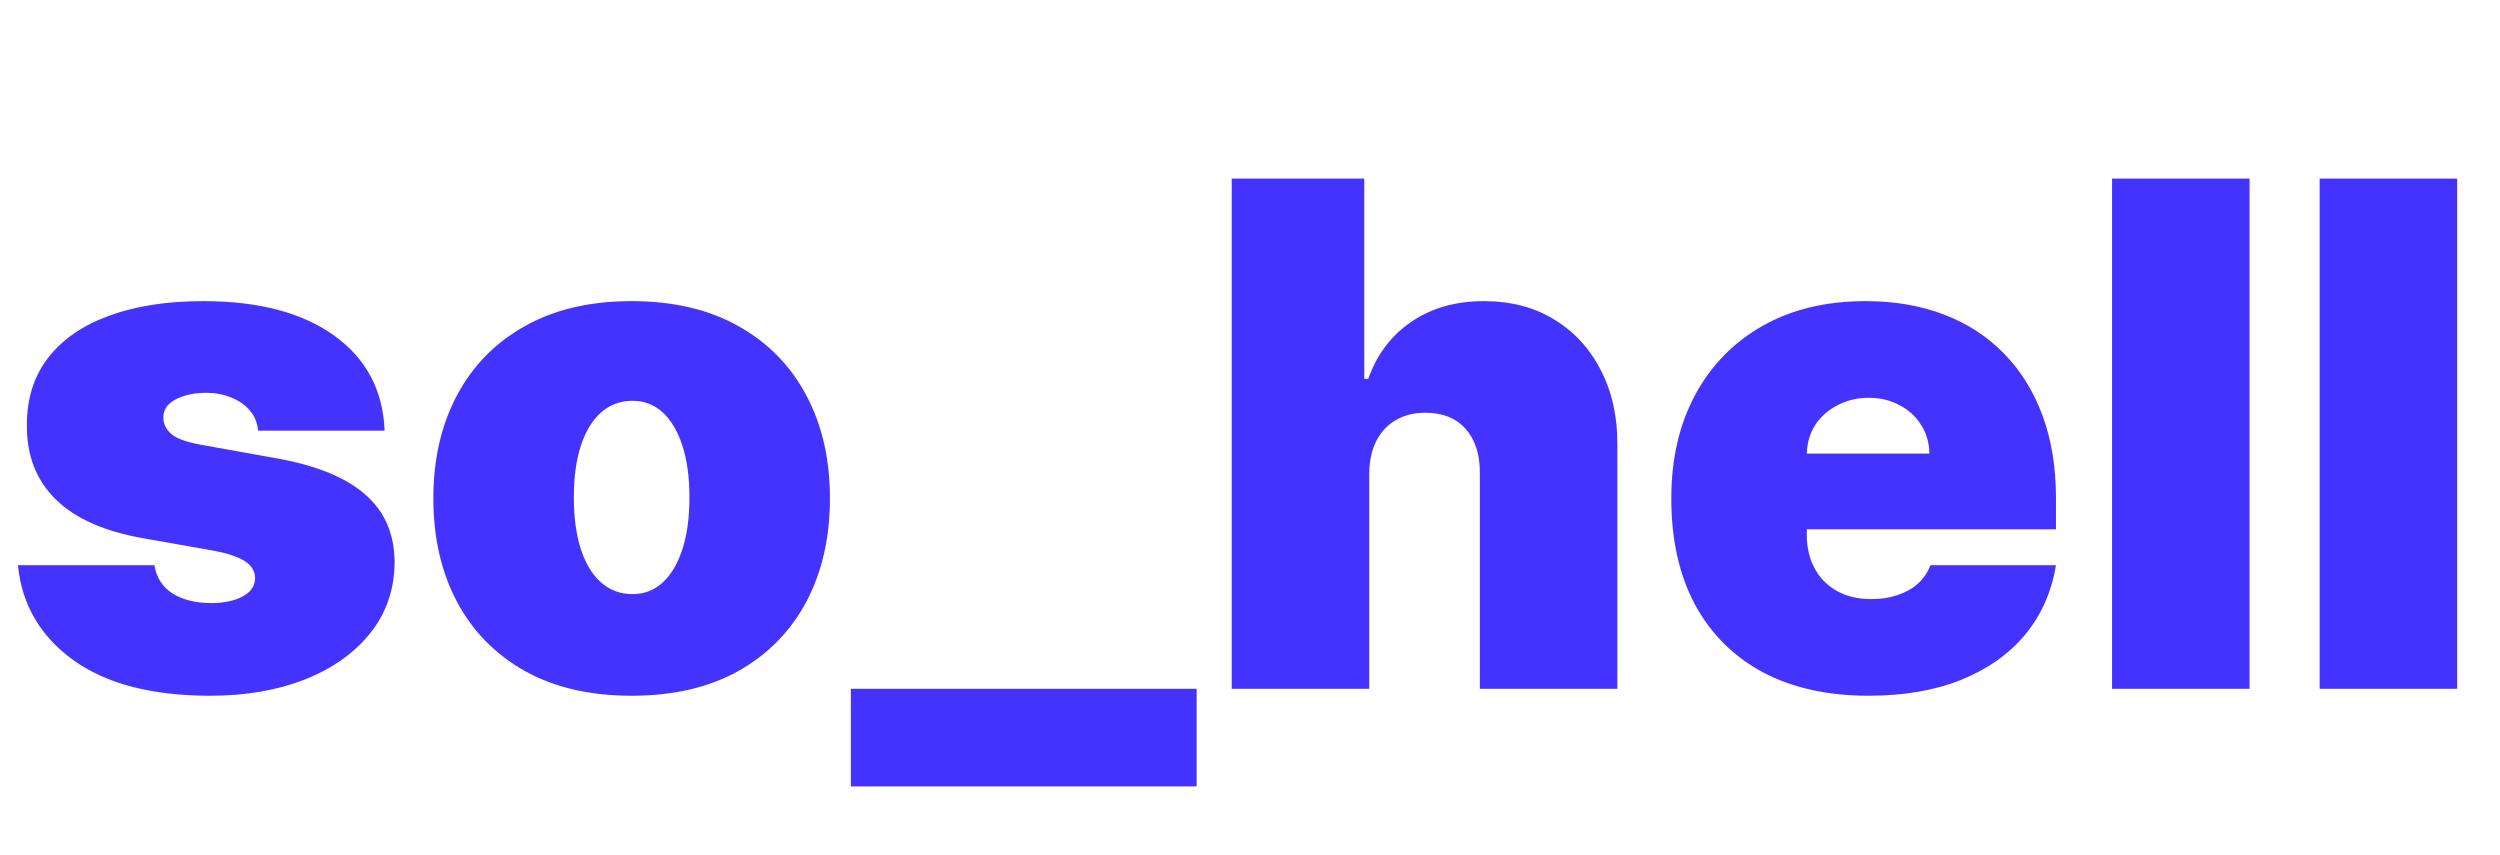 <svg width="196" height="67" viewBox="0 0 196 67" fill="none" xmlns="http://www.w3.org/2000/svg">
<g id="logo">
<path id="so_hell" d="M30.156 33.766H20.234C20.182 33.154 19.967 32.626 19.59 32.184C19.212 31.741 18.724 31.402 18.125 31.168C17.539 30.921 16.888 30.797 16.172 30.797C15.247 30.797 14.453 30.966 13.789 31.305C13.125 31.643 12.8 32.125 12.812 32.75C12.8 33.193 12.988 33.603 13.379 33.98C13.783 34.358 14.557 34.651 15.703 34.859L21.797 35.953C24.87 36.513 27.155 37.457 28.652 38.785C30.163 40.1 30.924 41.865 30.938 44.078C30.924 46.214 30.287 48.069 29.023 49.645C27.773 51.207 26.061 52.418 23.887 53.277C21.725 54.124 19.258 54.547 16.484 54.547C11.901 54.547 8.314 53.609 5.723 51.734C3.145 49.859 1.706 47.385 1.406 44.312H12.109C12.253 45.263 12.721 45.999 13.516 46.52C14.323 47.027 15.338 47.281 16.562 47.281C17.552 47.281 18.366 47.112 19.004 46.773C19.655 46.435 19.987 45.953 20 45.328C19.987 44.755 19.701 44.3 19.141 43.961C18.594 43.622 17.734 43.349 16.562 43.141L11.25 42.203C8.19 41.669 5.898 40.654 4.375 39.156C2.852 37.659 2.096 35.732 2.109 33.375C2.096 31.292 2.643 29.527 3.75 28.082C4.87 26.624 6.465 25.517 8.535 24.762C10.618 23.994 13.086 23.609 15.938 23.609C20.273 23.609 23.691 24.508 26.191 26.305C28.704 28.102 30.026 30.588 30.156 33.766ZM49.522 54.547C46.266 54.547 43.48 53.902 41.162 52.613C38.844 51.311 37.067 49.501 35.83 47.184C34.593 44.853 33.975 42.151 33.975 39.078C33.975 36.005 34.593 33.31 35.83 30.992C37.067 28.662 38.844 26.852 41.162 25.562C43.48 24.26 46.266 23.609 49.522 23.609C52.777 23.609 55.563 24.26 57.881 25.562C60.199 26.852 61.976 28.662 63.213 30.992C64.45 33.31 65.068 36.005 65.068 39.078C65.068 42.151 64.45 44.853 63.213 47.184C61.976 49.501 60.199 51.311 57.881 52.613C55.563 53.902 52.777 54.547 49.522 54.547ZM49.6 46.578C50.511 46.578 51.299 46.272 51.963 45.66C52.627 45.048 53.141 44.176 53.506 43.043C53.87 41.91 54.053 40.562 54.053 39C54.053 37.425 53.87 36.077 53.506 34.957C53.141 33.824 52.627 32.952 51.963 32.34C51.299 31.728 50.511 31.422 49.6 31.422C48.636 31.422 47.809 31.728 47.119 32.34C46.429 32.952 45.902 33.824 45.537 34.957C45.172 36.077 44.99 37.425 44.99 39C44.99 40.562 45.172 41.91 45.537 43.043C45.902 44.176 46.429 45.048 47.119 45.66C47.809 46.272 48.636 46.578 49.6 46.578ZM93.818 54V61.656H66.709V54H93.818ZM107.349 37.125V54H96.567V14H106.958V29.703H107.271C107.948 27.789 109.074 26.298 110.649 25.23C112.225 24.15 114.119 23.609 116.333 23.609C118.455 23.609 120.298 24.091 121.86 25.055C123.436 26.018 124.653 27.346 125.513 29.039C126.385 30.732 126.815 32.672 126.802 34.859V54H116.021V37.125C116.034 35.641 115.662 34.475 114.907 33.629C114.165 32.783 113.104 32.359 111.724 32.359C110.851 32.359 110.083 32.555 109.419 32.945C108.768 33.323 108.26 33.87 107.896 34.586C107.544 35.289 107.362 36.135 107.349 37.125ZM146.499 54.547C143.296 54.547 140.535 53.935 138.218 52.711C135.913 51.474 134.136 49.703 132.886 47.398C131.649 45.081 131.03 42.307 131.03 39.078C131.03 35.979 131.655 33.271 132.905 30.953C134.155 28.635 135.92 26.832 138.198 25.543C140.477 24.254 143.166 23.609 146.265 23.609C148.53 23.609 150.581 23.961 152.417 24.664C154.253 25.367 155.822 26.389 157.124 27.73C158.426 29.059 159.429 30.673 160.132 32.574C160.835 34.475 161.187 36.617 161.187 39V41.5H134.39V35.562H151.265C151.252 34.703 151.03 33.948 150.601 33.297C150.184 32.633 149.618 32.118 148.901 31.754C148.198 31.376 147.397 31.188 146.499 31.188C145.627 31.188 144.826 31.376 144.097 31.754C143.368 32.118 142.782 32.626 142.339 33.277C141.909 33.928 141.681 34.69 141.655 35.562V41.969C141.655 42.932 141.857 43.792 142.261 44.547C142.664 45.302 143.244 45.895 143.999 46.324C144.754 46.754 145.666 46.969 146.733 46.969C147.476 46.969 148.153 46.865 148.765 46.656C149.39 46.448 149.924 46.148 150.366 45.758C150.809 45.354 151.134 44.872 151.343 44.312H161.187C160.848 46.396 160.047 48.206 158.784 49.742C157.521 51.266 155.848 52.45 153.765 53.297C151.694 54.13 149.272 54.547 146.499 54.547ZM176.367 14V54H165.586V14H176.367ZM192.642 14V54H181.86V14H192.642Z" fill="#4433FF"/>
</g>
</svg>
